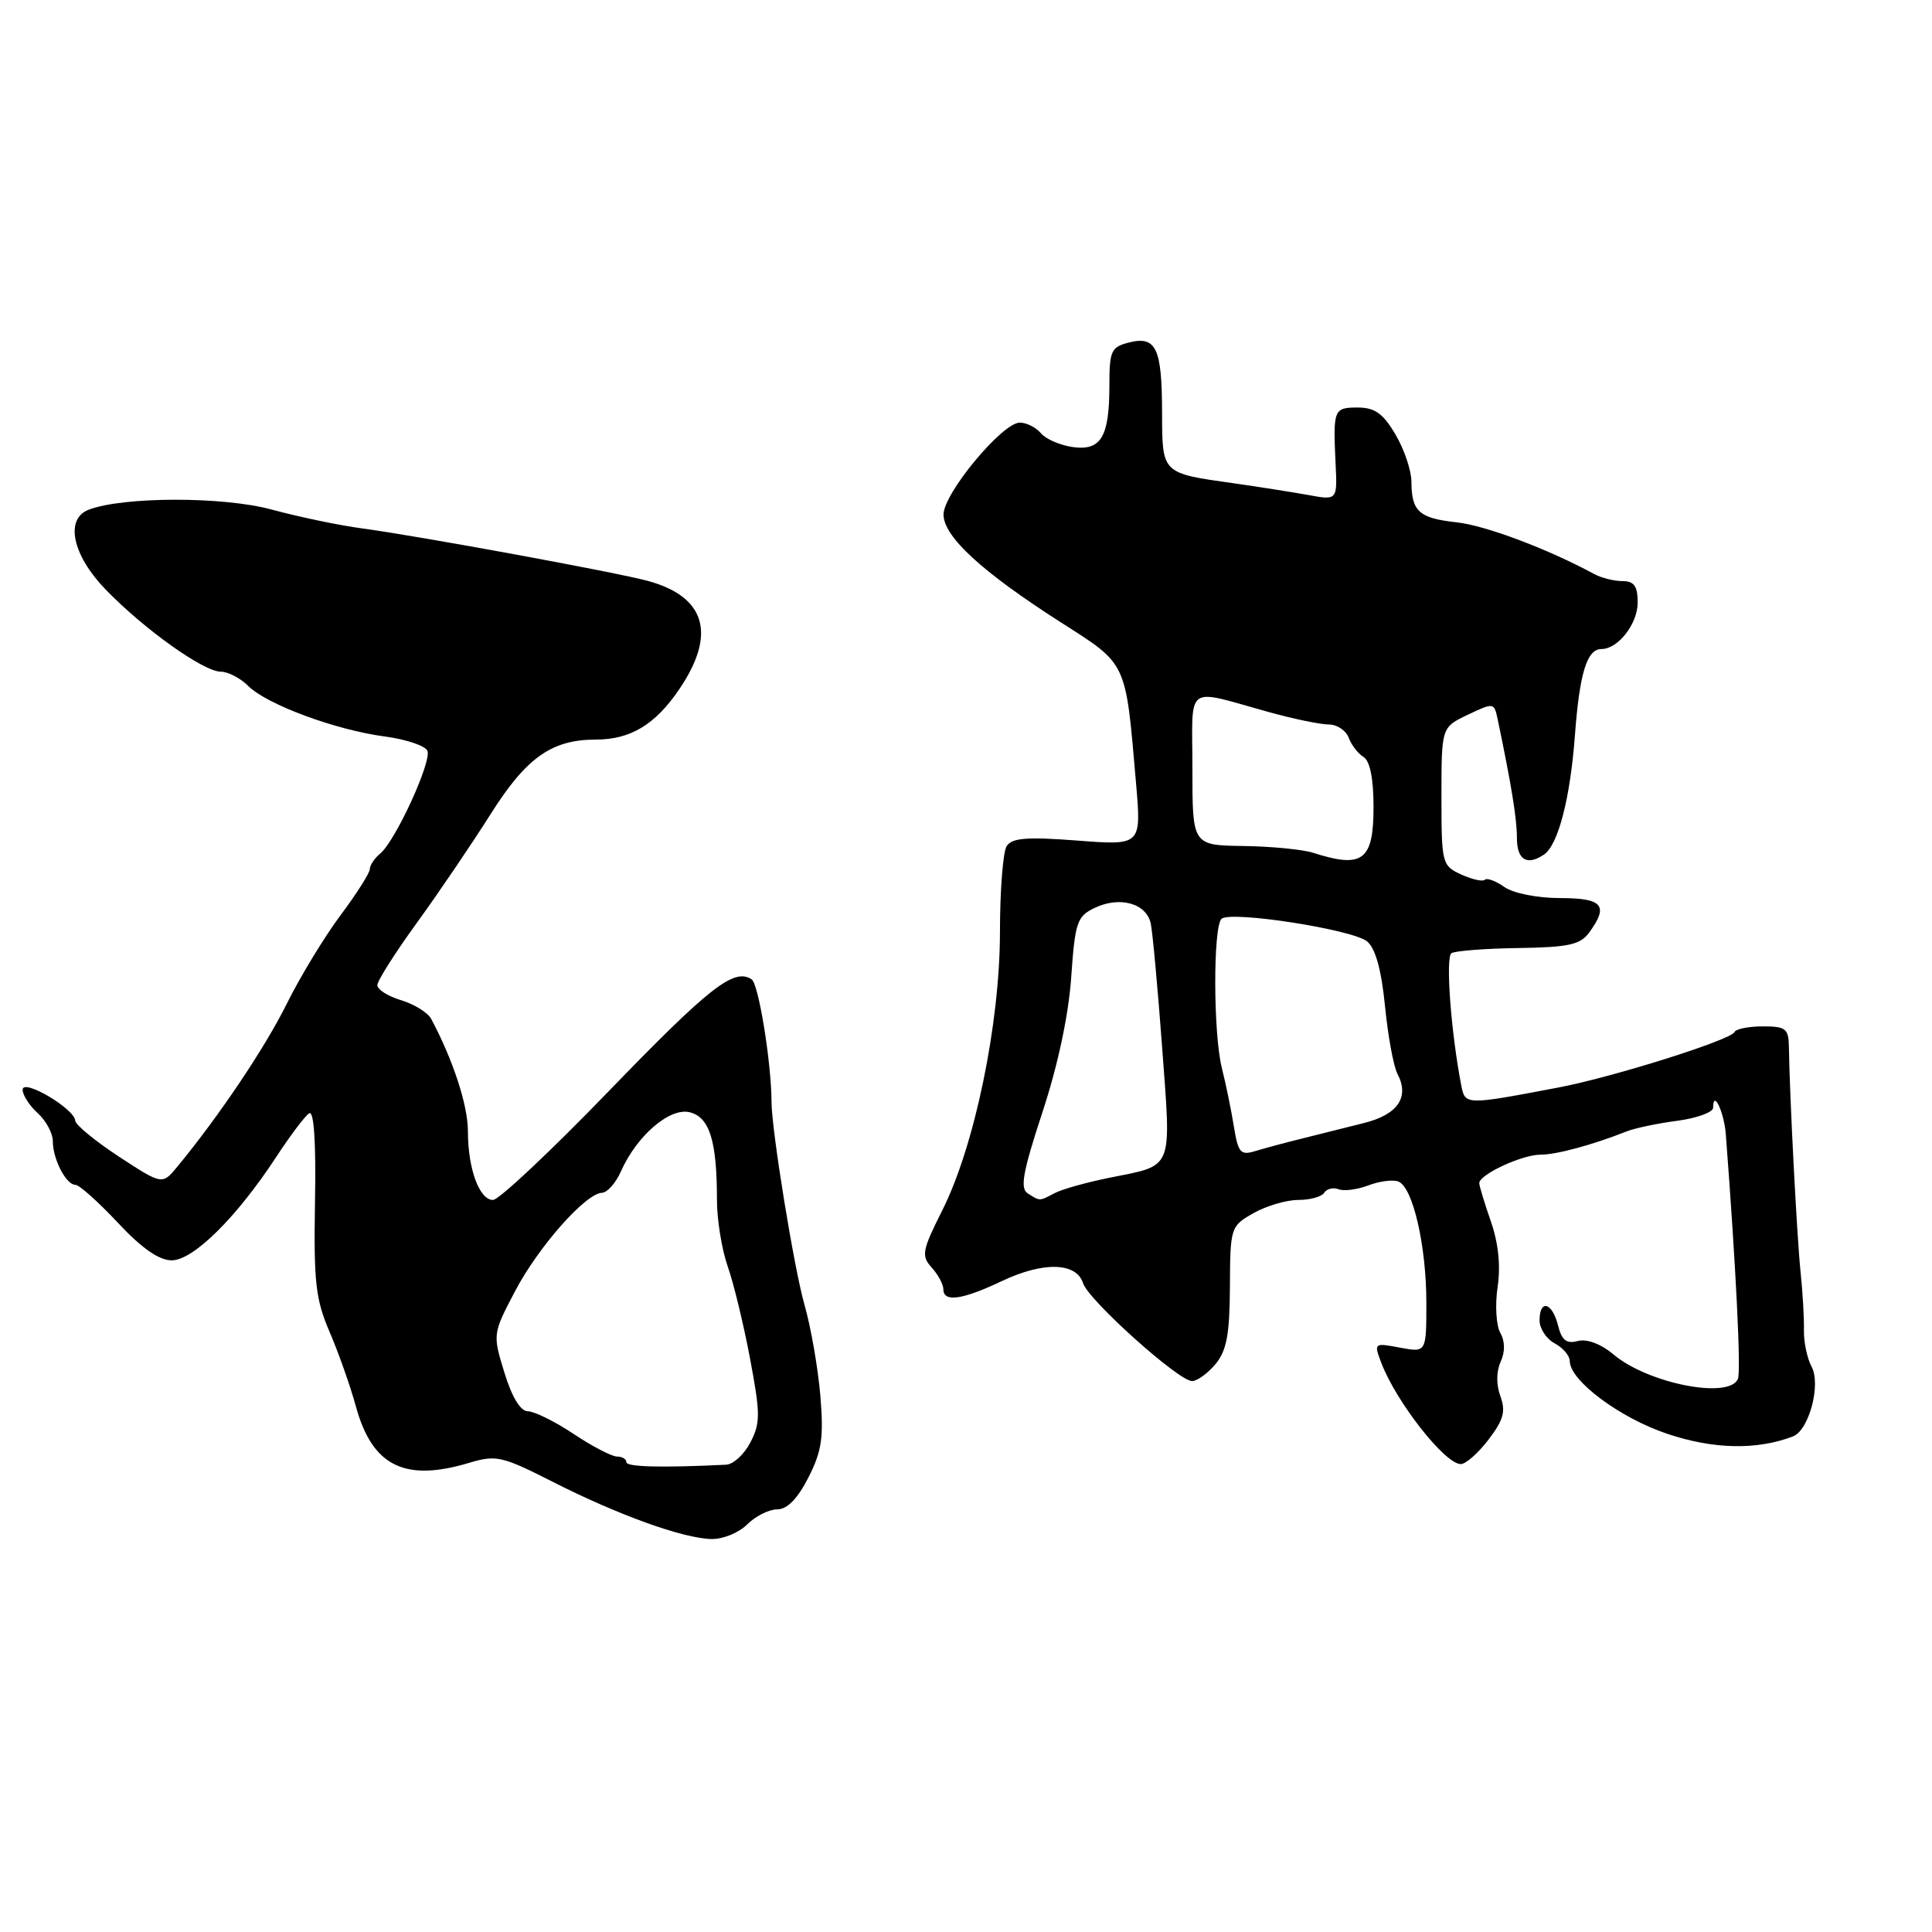 <?xml version="1.0" encoding="UTF-8" standalone="no"?>
<!DOCTYPE svg PUBLIC "-//W3C//DTD SVG 1.1//EN" "http://www.w3.org/Graphics/SVG/1.1/DTD/svg11.dtd" >
<svg xmlns="http://www.w3.org/2000/svg" xmlns:xlink="http://www.w3.org/1999/xlink" version="1.1" viewBox="0 0 256 256">
 <g >
 <path fill="currentColor"
d=" M 99.00 202.00 C 100.10 200.90 101.89 200.00 102.98 200.00 C 104.30 200.00 105.68 198.60 107.11 195.79 C 108.90 192.28 109.16 190.48 108.70 184.94 C 108.39 181.28 107.45 175.86 106.60 172.90 C 105.21 168.03 102.24 149.75 102.23 146.00 C 102.21 140.79 100.52 130.38 99.60 129.77 C 97.26 128.23 94.04 130.75 80.61 144.64 C 72.97 152.54 66.10 159.00 65.33 159.00 C 63.51 159.00 62.00 154.86 62.00 149.88 C 62.00 146.45 60.03 140.43 57.13 135.00 C 56.69 134.18 54.91 133.07 53.17 132.54 C 51.42 132.02 50.00 131.12 50.00 130.54 C 50.00 129.96 52.36 126.24 55.25 122.26 C 58.14 118.28 62.52 111.81 65.00 107.89 C 69.72 100.40 73.10 98.00 78.92 98.00 C 83.56 98.00 86.85 96.01 90.05 91.26 C 94.95 84.01 93.50 79.07 85.87 76.98 C 81.70 75.84 55.46 71.02 48.00 70.02 C 44.98 69.62 39.58 68.49 36.00 67.52 C 29.60 65.77 16.31 65.79 11.75 67.54 C 8.56 68.77 9.59 73.57 14.01 78.13 C 19.12 83.40 26.98 89.00 29.25 89.00 C 30.21 89.00 31.85 89.85 32.89 90.89 C 35.35 93.35 44.48 96.73 51.00 97.59 C 53.84 97.97 56.38 98.83 56.64 99.50 C 57.20 100.96 52.39 111.43 50.40 113.08 C 49.63 113.72 49.00 114.66 49.00 115.17 C 49.00 115.67 47.25 118.43 45.11 121.29 C 42.97 124.16 39.77 129.43 38.00 133.00 C 35.12 138.82 29.04 147.87 23.50 154.59 C 21.50 157.01 21.50 157.01 15.76 153.26 C 12.61 151.19 10.00 149.05 9.97 148.50 C 9.88 146.91 3.00 142.85 3.00 144.39 C 3.00 145.11 3.90 146.50 5.00 147.50 C 6.10 148.50 7.00 150.17 7.00 151.22 C 7.00 153.60 8.76 157.00 10.00 157.00 C 10.50 157.00 13.02 159.25 15.60 162.00 C 18.77 165.40 21.07 167.00 22.75 167.00 C 25.61 167.00 31.34 161.33 36.59 153.32 C 38.45 150.47 40.42 147.86 40.97 147.52 C 41.60 147.13 41.88 151.30 41.74 159.20 C 41.56 169.86 41.81 172.17 43.68 176.50 C 44.86 179.25 46.43 183.69 47.16 186.37 C 49.33 194.26 53.61 196.40 62.14 193.84 C 65.75 192.76 66.50 192.93 73.26 196.36 C 81.87 200.73 90.45 203.83 94.25 203.93 C 95.76 203.97 97.90 203.10 99.00 202.00 Z  M 197.24 190.75 C 199.23 188.14 199.54 187.00 198.81 185.01 C 198.25 183.49 198.26 181.73 198.84 180.45 C 199.45 179.12 199.43 177.73 198.79 176.60 C 198.25 175.62 198.09 172.90 198.44 170.54 C 198.86 167.76 198.55 164.74 197.56 161.88 C 196.72 159.47 196.02 157.17 196.01 156.78 C 195.99 155.64 201.66 153.00 204.13 153.00 C 206.23 153.00 211.01 151.71 215.50 149.93 C 216.60 149.49 219.64 148.85 222.25 148.51 C 224.86 148.16 227.00 147.38 227.00 146.77 C 227.00 144.29 228.45 147.34 228.68 150.30 C 230.03 167.98 230.70 181.61 230.29 182.68 C 229.23 185.46 218.40 183.35 213.79 179.47 C 212.12 178.07 210.28 177.38 209.07 177.69 C 207.56 178.09 206.93 177.59 206.44 175.60 C 205.67 172.55 204.00 172.12 204.00 174.96 C 204.00 176.05 204.90 177.41 206.00 178.00 C 207.10 178.59 208.00 179.64 208.00 180.34 C 208.00 182.94 214.64 187.89 220.96 190.00 C 227.07 192.05 232.81 192.16 237.58 190.33 C 239.70 189.52 241.32 183.46 240.04 181.08 C 239.45 179.97 239.00 177.81 239.03 176.28 C 239.07 174.75 238.87 171.25 238.58 168.50 C 238.10 163.88 237.13 145.12 237.04 138.75 C 237.00 136.29 236.63 136.00 233.58 136.00 C 231.70 136.00 230.02 136.34 229.83 136.75 C 229.37 137.80 213.72 142.73 206.50 144.10 C 194.20 146.44 194.14 146.44 193.63 143.85 C 192.25 136.73 191.52 126.80 192.33 126.30 C 192.83 125.99 196.82 125.68 201.20 125.62 C 207.85 125.52 209.40 125.18 210.58 123.56 C 213.20 119.98 212.37 119.00 206.72 119.00 C 203.71 119.00 200.55 118.37 199.35 117.54 C 198.20 116.73 197.04 116.30 196.76 116.57 C 196.48 116.85 195.08 116.54 193.63 115.88 C 191.07 114.71 191.00 114.44 191.00 105.52 C 191.00 96.37 191.00 96.37 194.49 94.71 C 197.91 93.08 197.98 93.09 198.44 95.27 C 200.27 104.00 201.00 108.49 201.00 111.05 C 201.00 113.94 202.34 114.76 204.59 113.23 C 206.46 111.97 208.06 105.80 208.68 97.50 C 209.30 89.18 210.27 86.00 212.21 86.00 C 214.40 86.00 217.00 82.66 217.00 79.85 C 217.00 77.66 216.53 77.00 214.99 77.00 C 213.88 77.00 212.19 76.58 211.24 76.06 C 205.01 72.70 196.85 69.63 193.00 69.21 C 188.02 68.66 187.04 67.78 187.02 63.81 C 187.01 62.33 186.06 59.51 184.90 57.56 C 183.26 54.78 182.17 54.00 179.90 54.00 C 176.73 54.00 176.63 54.24 176.97 61.40 C 177.21 66.30 177.21 66.30 173.35 65.59 C 171.23 65.21 166.80 64.51 163.50 64.04 C 153.89 62.69 154.00 62.80 153.98 54.64 C 153.97 46.12 153.19 44.48 149.61 45.38 C 147.23 45.98 147.00 46.48 147.00 51.08 C 147.00 57.94 145.88 59.78 142.09 59.23 C 140.42 58.98 138.54 58.16 137.91 57.39 C 137.27 56.63 136.02 56.00 135.13 56.00 C 132.80 56.00 125.00 65.41 125.02 68.19 C 125.05 71.12 130.11 75.77 140.48 82.41 C 149.45 88.14 149.12 87.44 150.53 103.77 C 151.24 112.03 151.24 112.03 142.76 111.38 C 136.09 110.87 134.10 111.02 133.39 112.11 C 132.90 112.88 132.50 118.00 132.50 123.50 C 132.49 135.68 129.14 151.86 124.86 160.37 C 122.18 165.71 122.05 166.40 123.45 167.95 C 124.30 168.89 125.00 170.18 125.00 170.83 C 125.00 172.59 127.49 172.25 132.75 169.75 C 138.25 167.14 142.63 167.26 143.51 170.03 C 144.22 172.27 156.17 183.00 157.95 183.00 C 158.63 183.00 160.02 181.99 161.06 180.75 C 162.54 178.97 162.94 176.82 162.97 170.50 C 163.01 162.63 163.06 162.47 166.09 160.75 C 167.78 159.79 170.45 159.00 172.02 159.00 C 173.59 159.00 175.15 158.57 175.47 158.04 C 175.80 157.52 176.65 157.31 177.36 157.58 C 178.07 157.86 179.85 157.63 181.32 157.07 C 182.78 156.51 184.57 156.28 185.29 156.56 C 187.21 157.29 189.00 165.06 189.00 172.63 C 189.00 179.22 189.00 179.22 185.51 178.57 C 182.06 177.92 182.03 177.94 183.03 180.59 C 185.00 185.76 191.46 194.00 193.56 194.00 C 194.22 194.00 195.88 192.54 197.24 190.75 Z  M 83.00 193.75 C 83.00 193.34 82.44 193.00 81.75 193.00 C 81.06 192.99 78.47 191.65 76.00 190.00 C 73.53 188.35 70.80 187.01 69.95 187.00 C 68.97 187.00 67.84 185.15 66.84 181.89 C 65.28 176.80 65.28 176.75 68.22 171.14 C 71.30 165.25 77.58 158.13 79.77 158.05 C 80.47 158.02 81.59 156.76 82.26 155.25 C 84.36 150.49 88.74 146.72 91.40 147.38 C 94.03 148.05 95.00 151.18 95.00 159.00 C 95.00 161.61 95.64 165.55 96.41 167.76 C 97.19 169.96 98.53 175.47 99.38 180.00 C 100.76 187.31 100.77 188.55 99.44 191.11 C 98.62 192.70 97.17 194.04 96.22 194.08 C 87.72 194.50 83.00 194.38 83.00 193.75 Z  M 136.18 158.13 C 135.13 157.47 135.53 155.29 138.12 147.40 C 140.17 141.19 141.59 134.52 141.94 129.51 C 142.45 122.19 142.71 121.42 145.05 120.30 C 148.38 118.71 151.90 119.69 152.48 122.37 C 152.73 123.54 153.41 130.99 154.00 138.92 C 155.20 155.28 155.59 154.33 147.00 156.06 C 143.97 156.67 140.72 157.58 139.76 158.09 C 137.69 159.18 137.83 159.18 136.18 158.13 Z  M 163.51 149.35 C 163.17 147.23 162.45 143.70 161.90 141.50 C 160.76 136.97 160.73 122.89 161.85 121.76 C 162.96 120.63 179.26 123.16 181.16 124.75 C 182.26 125.67 183.05 128.55 183.52 133.32 C 183.91 137.27 184.65 141.30 185.17 142.29 C 186.80 145.38 185.22 147.69 180.72 148.81 C 178.40 149.40 174.70 150.32 172.50 150.87 C 170.30 151.41 167.52 152.16 166.31 152.53 C 164.39 153.12 164.06 152.74 163.51 149.35 Z  M 174.00 113.00 C 172.62 112.56 168.46 112.15 164.75 112.10 C 158.00 112.00 158.00 112.00 158.00 101.88 C 158.00 90.36 156.80 91.23 168.30 94.40 C 171.49 95.28 174.99 96.00 176.08 96.00 C 177.17 96.00 178.35 96.79 178.71 97.75 C 179.06 98.71 179.95 99.86 180.67 100.30 C 181.53 100.82 182.00 103.16 182.00 106.94 C 182.00 114.03 180.57 115.11 174.00 113.00 Z "/>
</g>
</svg>